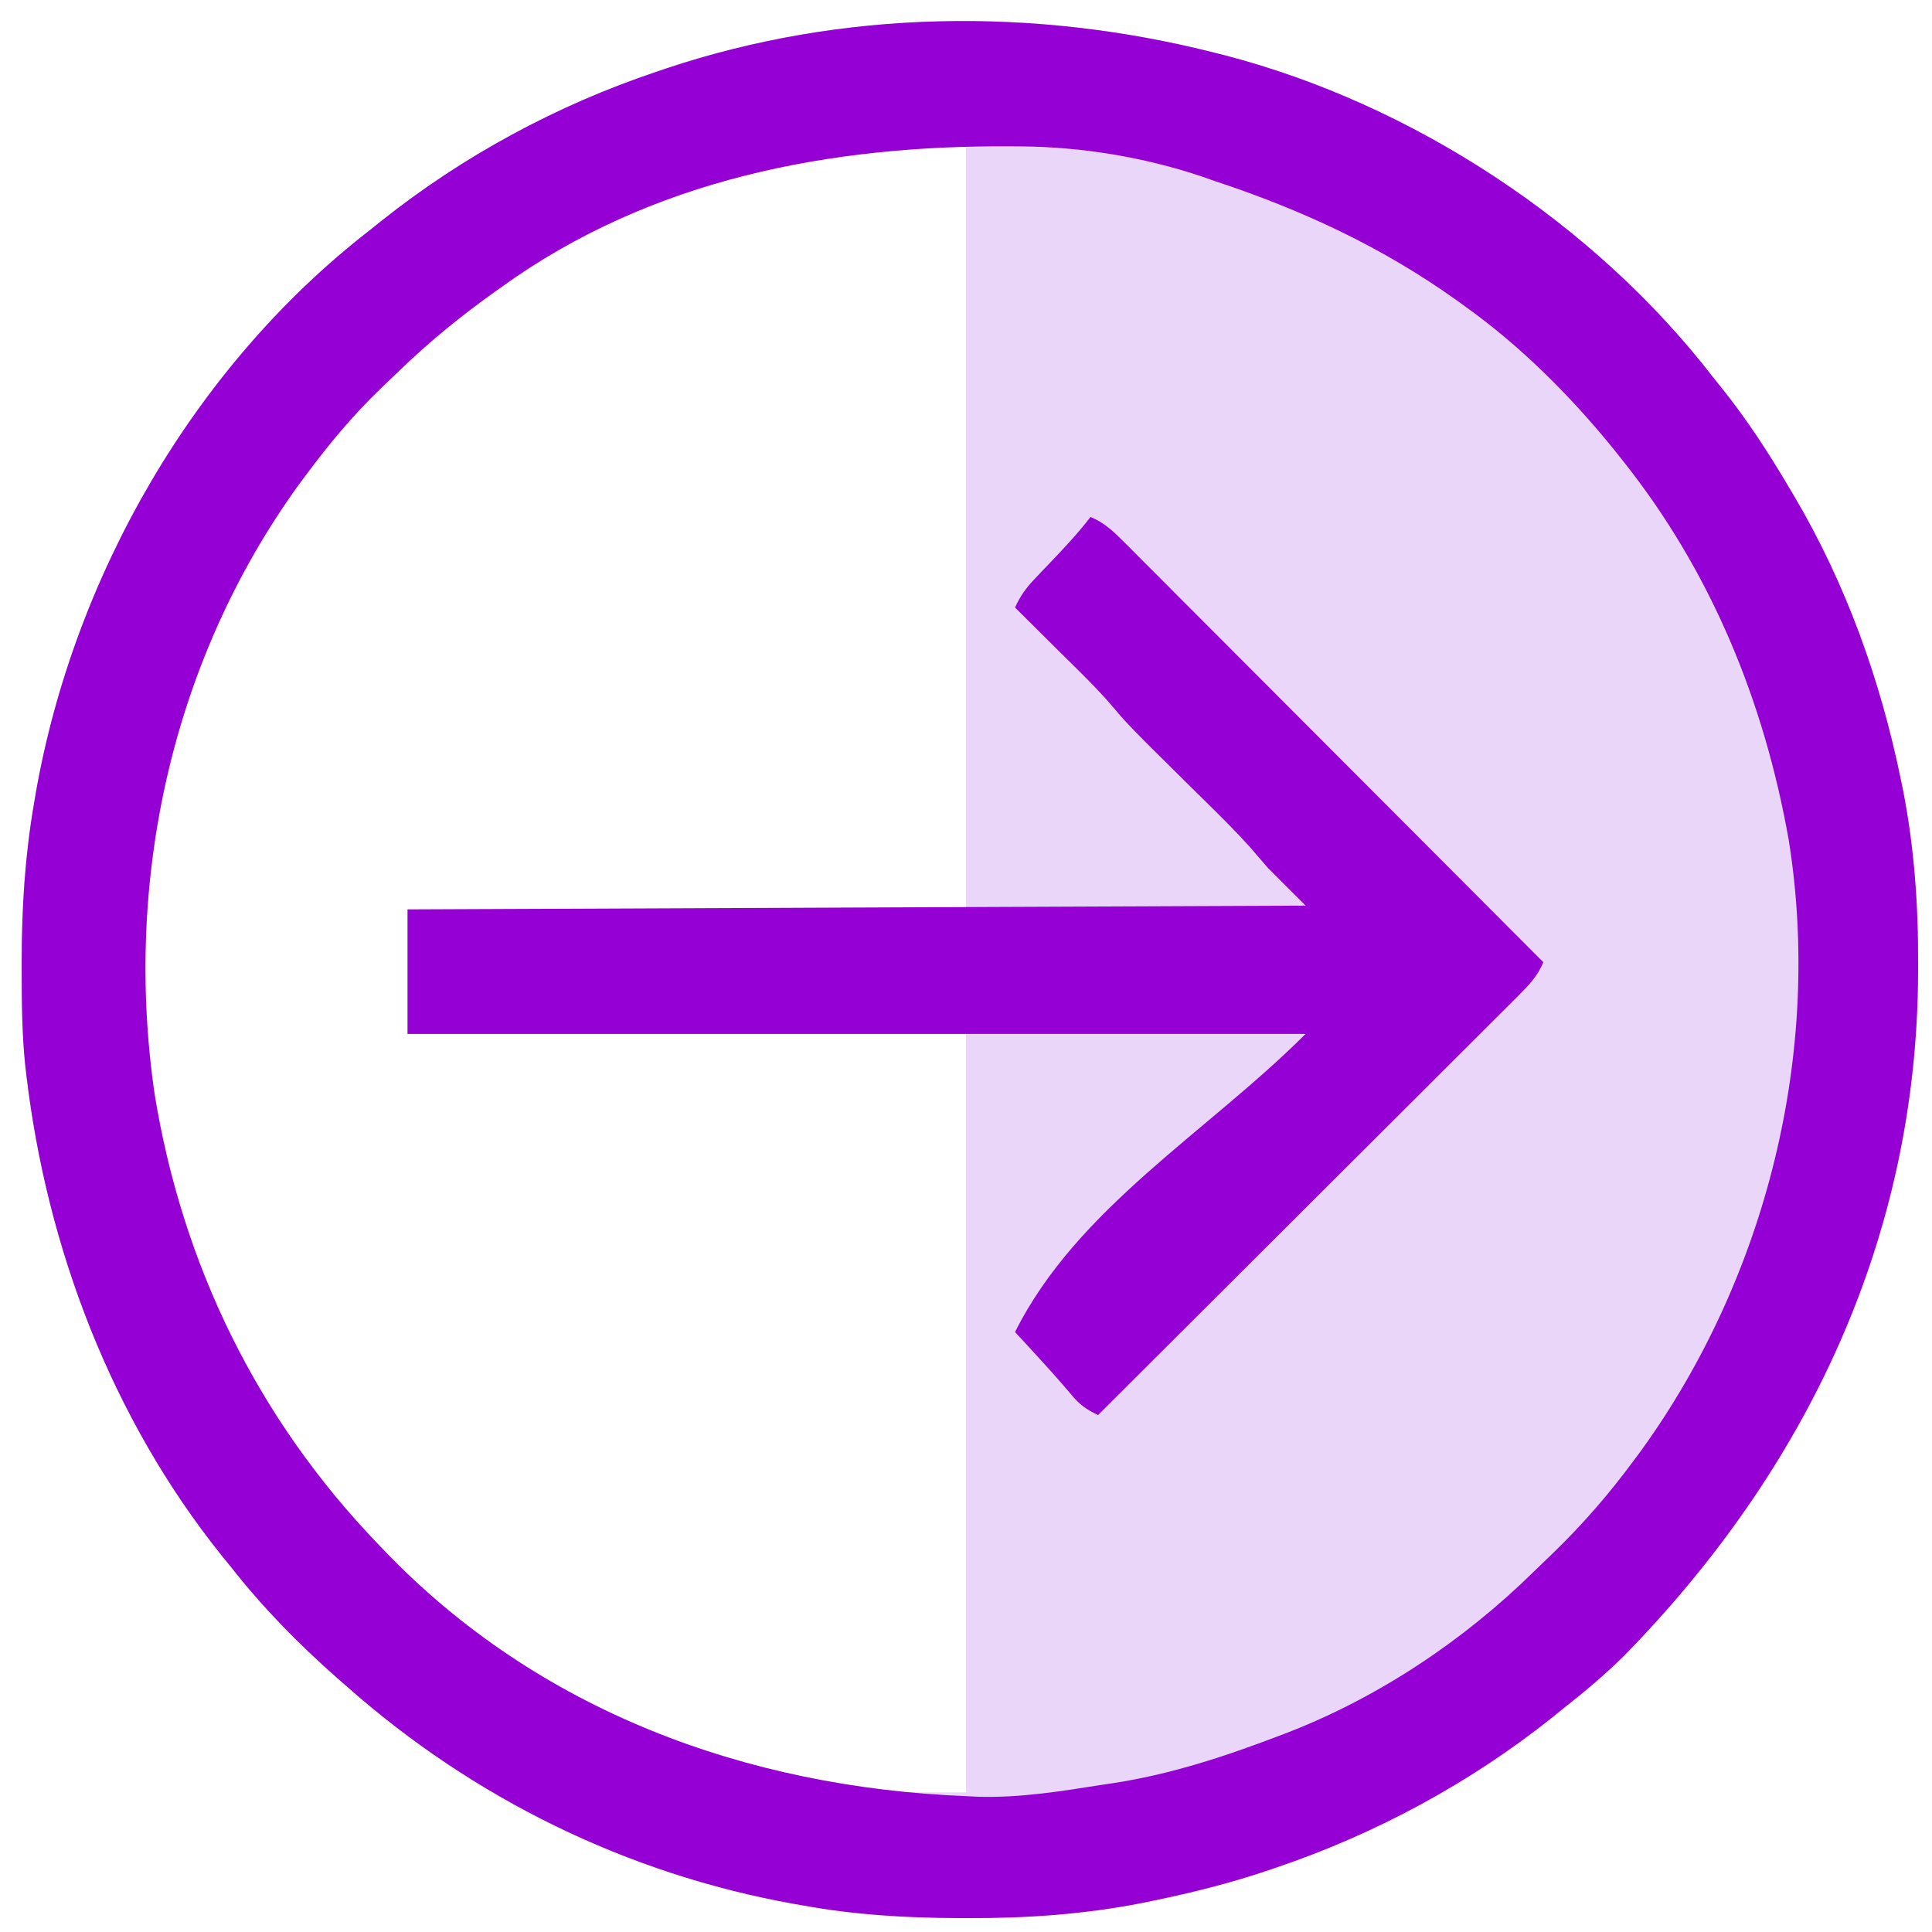 <?xml version="1.0" encoding="UTF-8"?>
<svg version="1.1" xmlns="http://www.w3.org/2000/svg" width="512" height="512">
<path d="M0 0 C0.831 0.21 1.663 0.419 2.519 0.635 C52.365 13.562 100.461 45.14 132 86 C132.797 86.991 133.593 87.983 134.414 89.004 C140.991 97.246 146.644 105.925 152 115 C152.445 115.746 152.89 116.492 153.348 117.261 C167.175 140.651 176.295 166.064 181.75 192.625 C181.949 193.589 182.148 194.553 182.353 195.547 C185.319 210.817 186.387 226.032 186.312 241.562 C186.31 242.386 186.308 243.209 186.306 244.057 C186.014 314.002 156.807 375.346 108.438 424.75 C103.241 429.887 97.748 434.496 92 439 C91.038 439.779 90.077 440.557 89.086 441.359 C67.293 458.684 42.349 472.098 16 481 C14.785 481.413 14.785 481.413 13.546 481.834 C3.633 485.146 -6.388 487.656 -16.625 489.75 C-17.589 489.949 -18.553 490.148 -19.546 490.352 C-34.838 493.324 -50.072 494.385 -65.625 494.312 C-66.449 494.311 -67.272 494.309 -68.121 494.307 C-81.929 494.256 -95.389 493.466 -109 491 C-109.921 490.839 -110.843 490.678 -111.792 490.512 C-155.83 482.589 -196.549 462.594 -230 433 C-230.859 432.252 -231.717 431.505 -232.602 430.734 C-242.979 421.576 -252.471 411.912 -261 401 C-262.149 399.594 -262.149 399.594 -263.32 398.16 C-292.342 361.906 -309.552 316.892 -315 271 C-315.096 270.199 -315.191 269.397 -315.29 268.572 C-316.19 260.022 -316.243 251.462 -316.25 242.875 C-316.251 242.083 -316.251 241.291 -316.252 240.474 C-316.233 226.474 -315.379 212.819 -313 199 C-312.844 198.076 -312.689 197.152 -312.528 196.2 C-302.412 138.592 -270.447 82.972 -224 47 C-223.019 46.214 -222.038 45.427 -221.027 44.617 C-199.214 27.253 -174.42 13.87 -148 5 C-147.193 4.726 -146.386 4.452 -145.555 4.17 C-98.594 -11.518 -47.82 -12.141 0 0 Z M-93.438 26.125 C-94.944 26.321 -94.944 26.321 -96.481 26.521 C-129.092 31.078 -162.144 42.634 -189 62 C-189.632 62.448 -190.263 62.896 -190.914 63.358 C-199.991 69.83 -208.459 76.748 -216.462 84.509 C-217.993 85.993 -219.539 87.461 -221.086 88.93 C-228.493 96.054 -234.882 103.753 -241 112 C-241.636 112.852 -242.271 113.704 -242.926 114.582 C-276.465 161.074 -289.266 219.416 -281.035 275.914 C-273.68 321.215 -253.756 361.914 -222 395 C-221.465 395.562 -220.93 396.124 -220.379 396.704 C-184.143 434.603 -134.965 456.311 -83 461 C-77.39 461 -71.78 461 -66 461 C-66 394.67 -66 328.34 -66 260 C-114.84 260 -163.68 260 -214 260 C-214 249.11 -214 238.22 -214 227 C-165.16 227 -116.32 227 -66 227 C-66 160.34 -66 93.68 -66 25 C-79.817 24.955 -79.817 24.955 -93.438 26.125 Z " fill="#E9D6F8" transform="translate(322,14)"/>
<path d="M0 0 C0.831 0.21 1.663 0.419 2.519 0.635 C52.365 13.562 100.461 45.14 132 86 C132.797 86.991 133.593 87.983 134.414 89.004 C140.991 97.246 146.644 105.925 152 115 C152.445 115.746 152.89 116.492 153.348 117.261 C167.175 140.651 176.295 166.064 181.75 192.625 C181.949 193.589 182.148 194.553 182.353 195.547 C185.319 210.817 186.387 226.032 186.312 241.562 C186.31 242.386 186.308 243.209 186.306 244.057 C186.014 314.002 156.807 375.346 108.438 424.75 C103.241 429.887 97.748 434.496 92 439 C91.038 439.779 90.077 440.557 89.086 441.359 C67.293 458.684 42.349 472.098 16 481 C14.785 481.413 14.785 481.413 13.546 481.834 C3.633 485.146 -6.388 487.656 -16.625 489.75 C-17.589 489.949 -18.553 490.148 -19.546 490.352 C-34.838 493.324 -50.072 494.385 -65.625 494.312 C-66.449 494.311 -67.272 494.309 -68.121 494.307 C-81.929 494.256 -95.389 493.466 -109 491 C-109.921 490.839 -110.843 490.678 -111.792 490.512 C-155.83 482.589 -196.549 462.594 -230 433 C-230.859 432.252 -231.717 431.505 -232.602 430.734 C-242.979 421.576 -252.471 411.912 -261 401 C-262.149 399.594 -262.149 399.594 -263.32 398.16 C-292.342 361.906 -309.552 316.892 -315 271 C-315.096 270.199 -315.191 269.397 -315.29 268.572 C-316.19 260.022 -316.243 251.462 -316.25 242.875 C-316.251 242.083 -316.251 241.291 -316.252 240.474 C-316.233 226.474 -315.379 212.819 -313 199 C-312.844 198.076 -312.689 197.152 -312.528 196.2 C-302.412 138.592 -270.447 82.972 -224 47 C-223.019 46.214 -222.038 45.427 -221.027 44.617 C-199.214 27.253 -174.42 13.87 -148 5 C-147.193 4.726 -146.386 4.452 -145.555 4.17 C-98.594 -11.518 -47.82 -12.141 0 0 Z M-189 62 C-189.632 62.448 -190.263 62.896 -190.914 63.358 C-199.991 69.83 -208.459 76.748 -216.462 84.509 C-217.993 85.993 -219.539 87.461 -221.086 88.93 C-228.493 96.054 -234.882 103.753 -241 112 C-241.636 112.852 -242.271 113.704 -242.926 114.582 C-276.465 161.074 -289.266 219.416 -281.035 275.914 C-273.68 321.215 -253.756 361.914 -222 395 C-221.465 395.562 -220.93 396.124 -220.379 396.704 C-179.575 439.381 -124.244 459.651 -66 462 C-64.314 462.081 -64.314 462.081 -62.594 462.164 C-51.584 462.452 -40.841 460.712 -30 459 C-29.135 458.871 -28.269 458.743 -27.377 458.61 C-11.932 456.282 2.429 451.556 17 446 C17.782 445.702 18.565 445.404 19.371 445.098 C43.539 435.692 65.946 420.687 84.416 402.554 C86.103 400.899 87.811 399.266 89.52 397.633 C97.454 389.962 104.459 381.883 111 373 C111.633 372.151 112.266 371.301 112.918 370.426 C146.139 324.433 161.016 264.797 152.039 208.652 C145.524 171.809 131.414 137.377 108 108 C107.205 107 106.409 105.999 105.59 104.969 C94.035 90.748 80.929 77.653 66 67 C65.345 66.528 64.69 66.056 64.016 65.569 C44.185 51.414 23.075 41.63 0 34 C-1.23 33.571 -2.46 33.141 -3.727 32.699 C-18.907 27.62 -35.561 24.893 -51.566 24.797 C-52.354 24.79 -53.142 24.783 -53.954 24.775 C-101.791 24.445 -149.353 33.411 -189 62 Z " fill="#9500D5" transform="translate(322,14)"/>
<path d="M0 0 C3.707 1.553 6.061 3.814 8.885 6.644 C9.362 7.12 9.839 7.595 10.331 8.085 C11.926 9.677 13.514 11.276 15.103 12.875 C16.246 14.019 17.389 15.162 18.533 16.305 C21.636 19.408 24.733 22.517 27.829 25.627 C31.066 28.876 34.309 32.12 37.551 35.364 C43.689 41.508 49.821 47.657 55.952 53.808 C62.933 60.811 69.919 67.808 76.905 74.805 C91.276 89.197 105.641 103.596 120 118 C118.447 121.707 116.186 124.061 113.356 126.885 C112.88 127.362 112.405 127.839 111.915 128.331 C110.323 129.926 108.724 131.514 107.125 133.103 C105.981 134.246 104.838 135.389 103.695 136.533 C100.592 139.636 97.483 142.733 94.373 145.829 C91.124 149.066 87.88 152.309 84.636 155.551 C78.492 161.689 72.343 167.821 66.192 173.952 C59.189 180.933 52.192 187.919 45.195 194.905 C30.803 209.276 16.404 223.641 2 238 C-1.072 236.54 -2.89 235.259 -5.062 232.625 C-8.268 228.832 -11.573 225.152 -14.938 221.5 C-15.435 220.959 -15.932 220.419 -16.444 219.862 C-17.628 218.574 -18.814 217.287 -20 216 C-3.555 183.11 30.998 163.002 57 137 C-21.54 137 -100.08 137 -181 137 C-181 126.11 -181 115.22 -181 104 C-63.19 103.505 -63.19 103.505 57 103 C53.7 99.7 50.4 96.4 47 93 C45.379 91.125 43.758 89.249 42.145 87.367 C36.685 81.341 30.777 75.719 25 70 C9.885 55.037 9.885 55.037 4.781 49.008 C0.447 44.121 -4.301 39.598 -8.938 35 C-10.014 33.929 -11.09 32.857 -12.166 31.785 C-14.775 29.187 -17.386 26.593 -20 24 C-18.653 21.02 -17.139 18.863 -14.883 16.504 C-13.972 15.542 -13.972 15.542 -13.043 14.561 C-12.41 13.901 -11.777 13.242 -11.125 12.562 C-7.243 8.493 -3.428 4.47 0 0 Z " fill="#9500D5" transform="translate(289,137)"/>
</svg>
